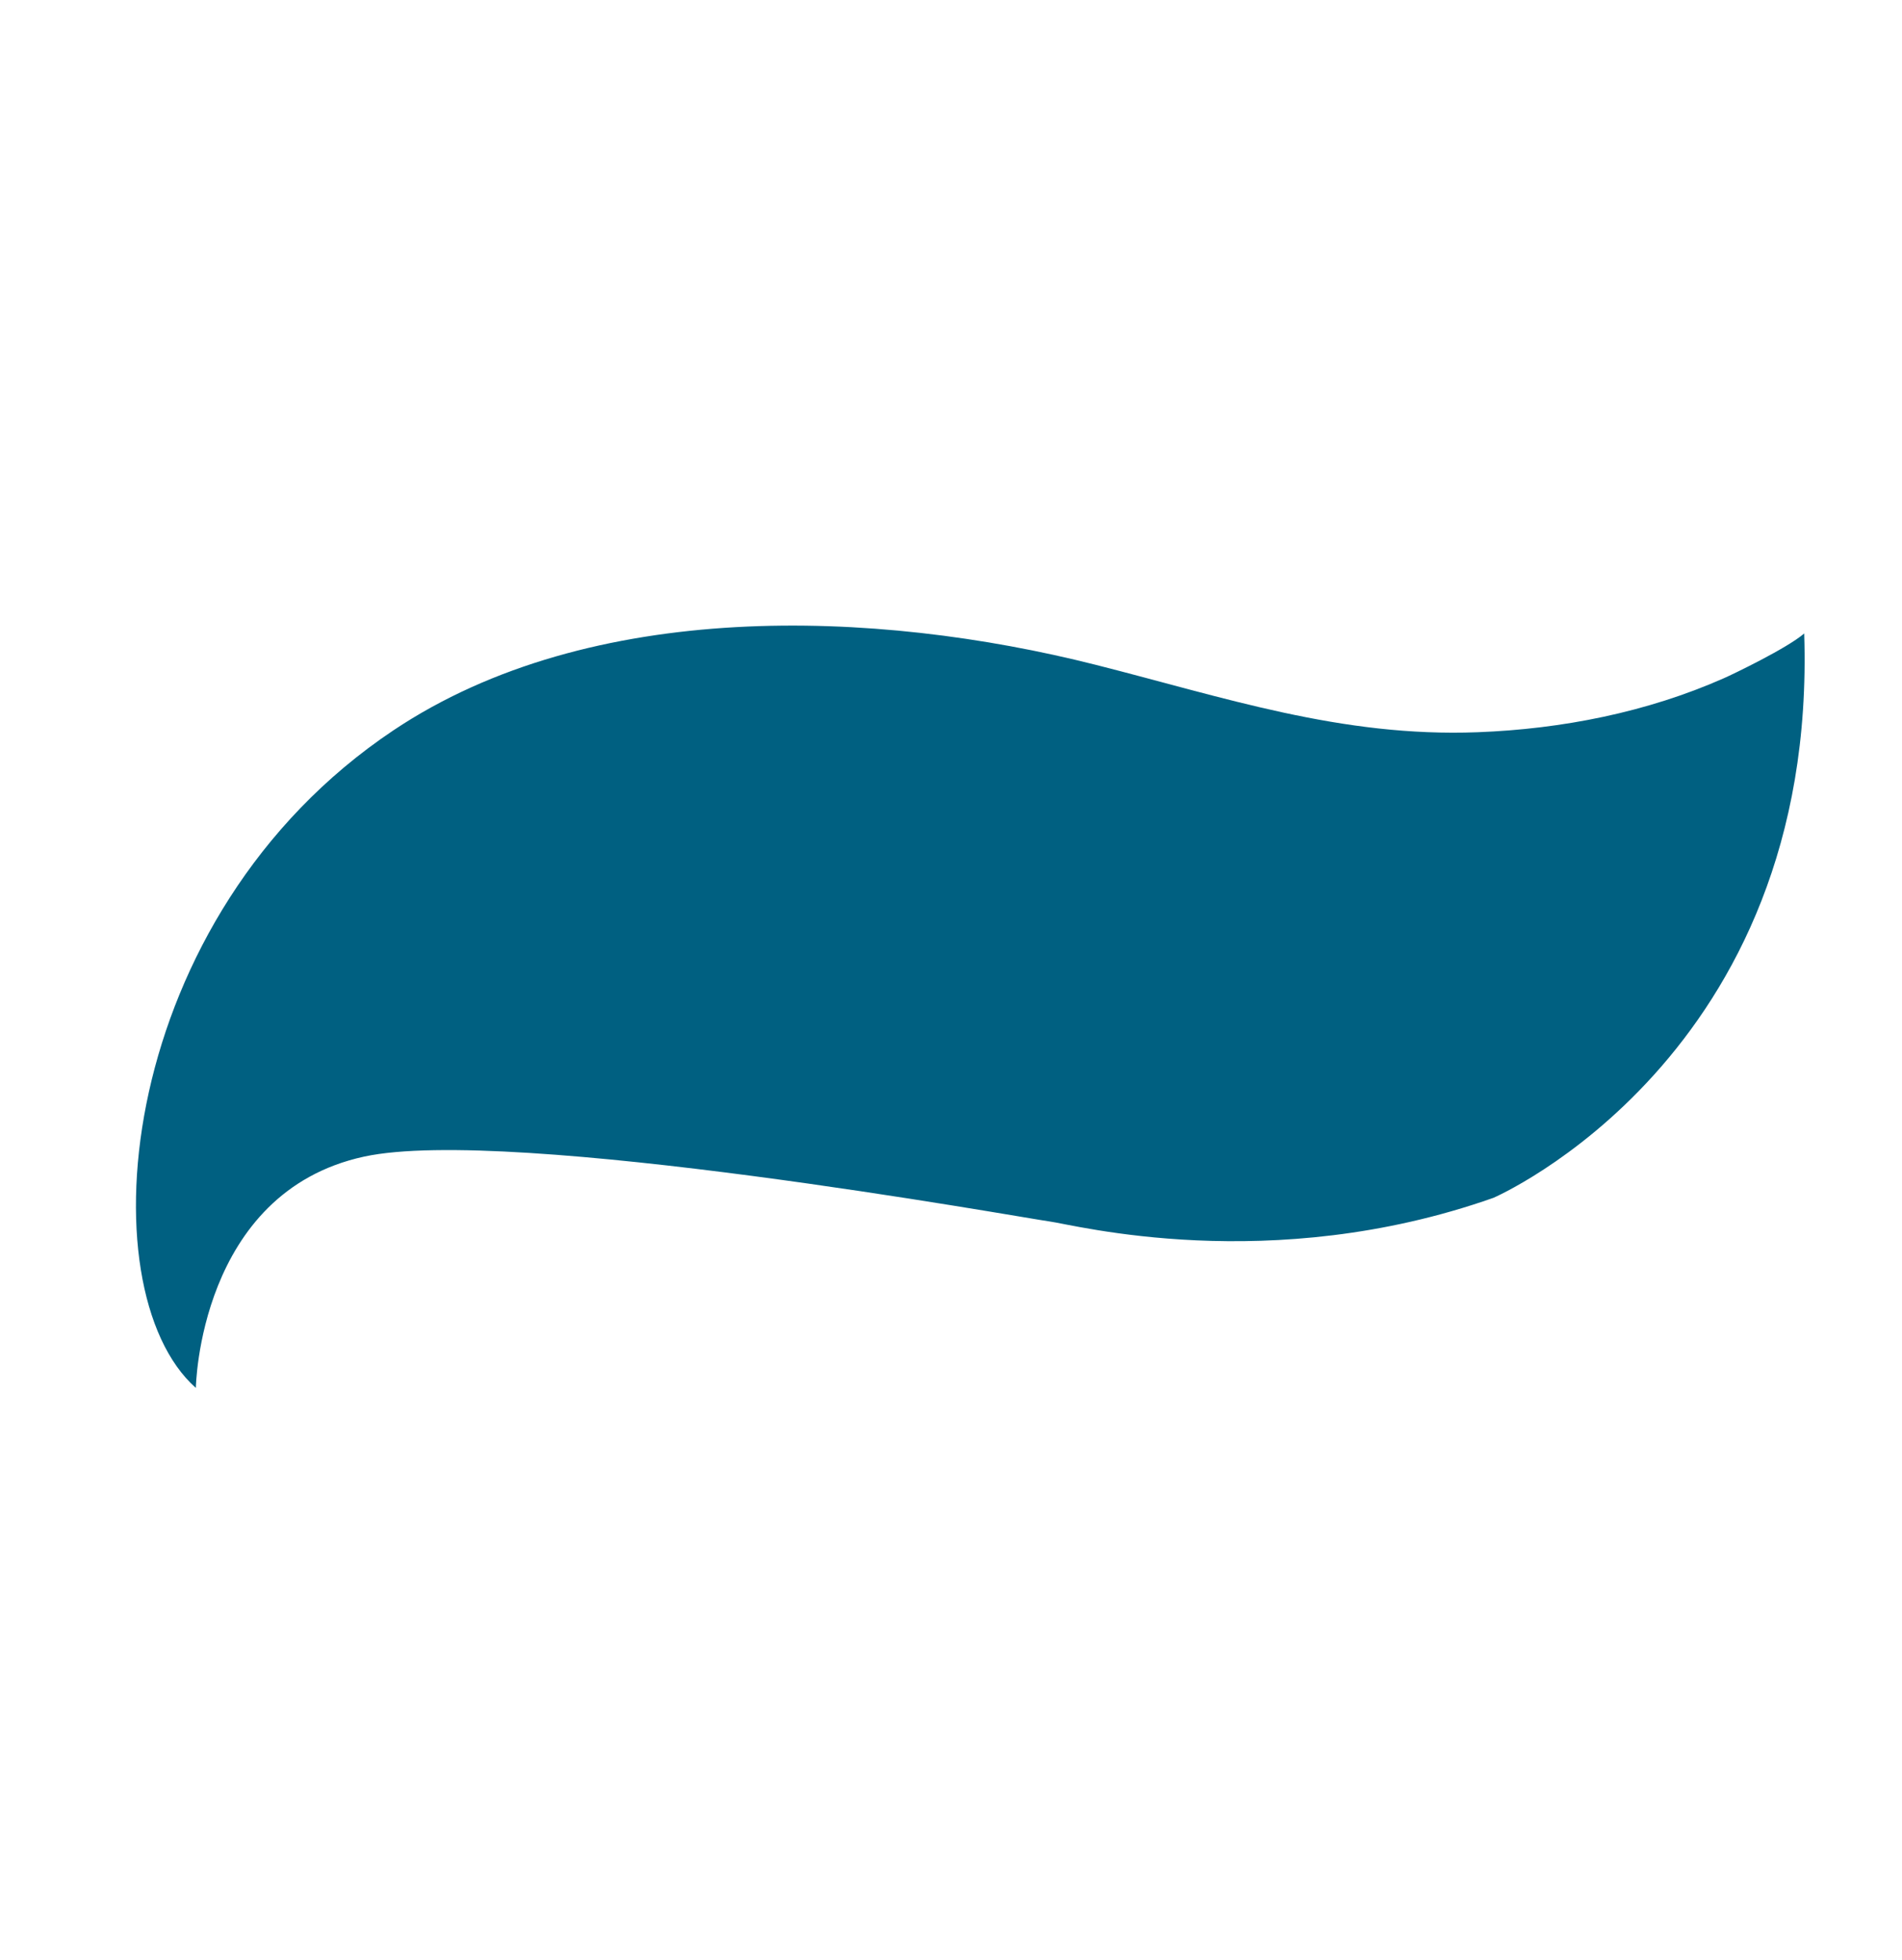 <svg xmlns="http://www.w3.org/2000/svg" width="3131.972" height="3227.157" viewBox="0 0 3131.972 3227.157">
  <path id="Path_54714" data-name="Path 54714" d="M1944.383-26.685c-11.073,35.747-63.978,119.076-72.9,132.256-77.964,115.069-181.974,212.5-296.751,290.481-186,126.388-384.142,172.454-592.631,239.432-356.3,114.5-762.723,347.525-923.32,704.6-225.276,501,57.06,1049.737,298.124,1090.26,0,0-166.507-275.416,33.016-469.743,176.282-171.724,976.909-490.864,1013.446-507.593,36.5-16.761,356.151-115.3,599.543-420.5,0,0,331.2-478.833-58.532-1059.2" transform="matrix(0.848, 0.53, -0.53, 0.848, 1307.934, 35.156)" fill="#006081"/>
</svg>
